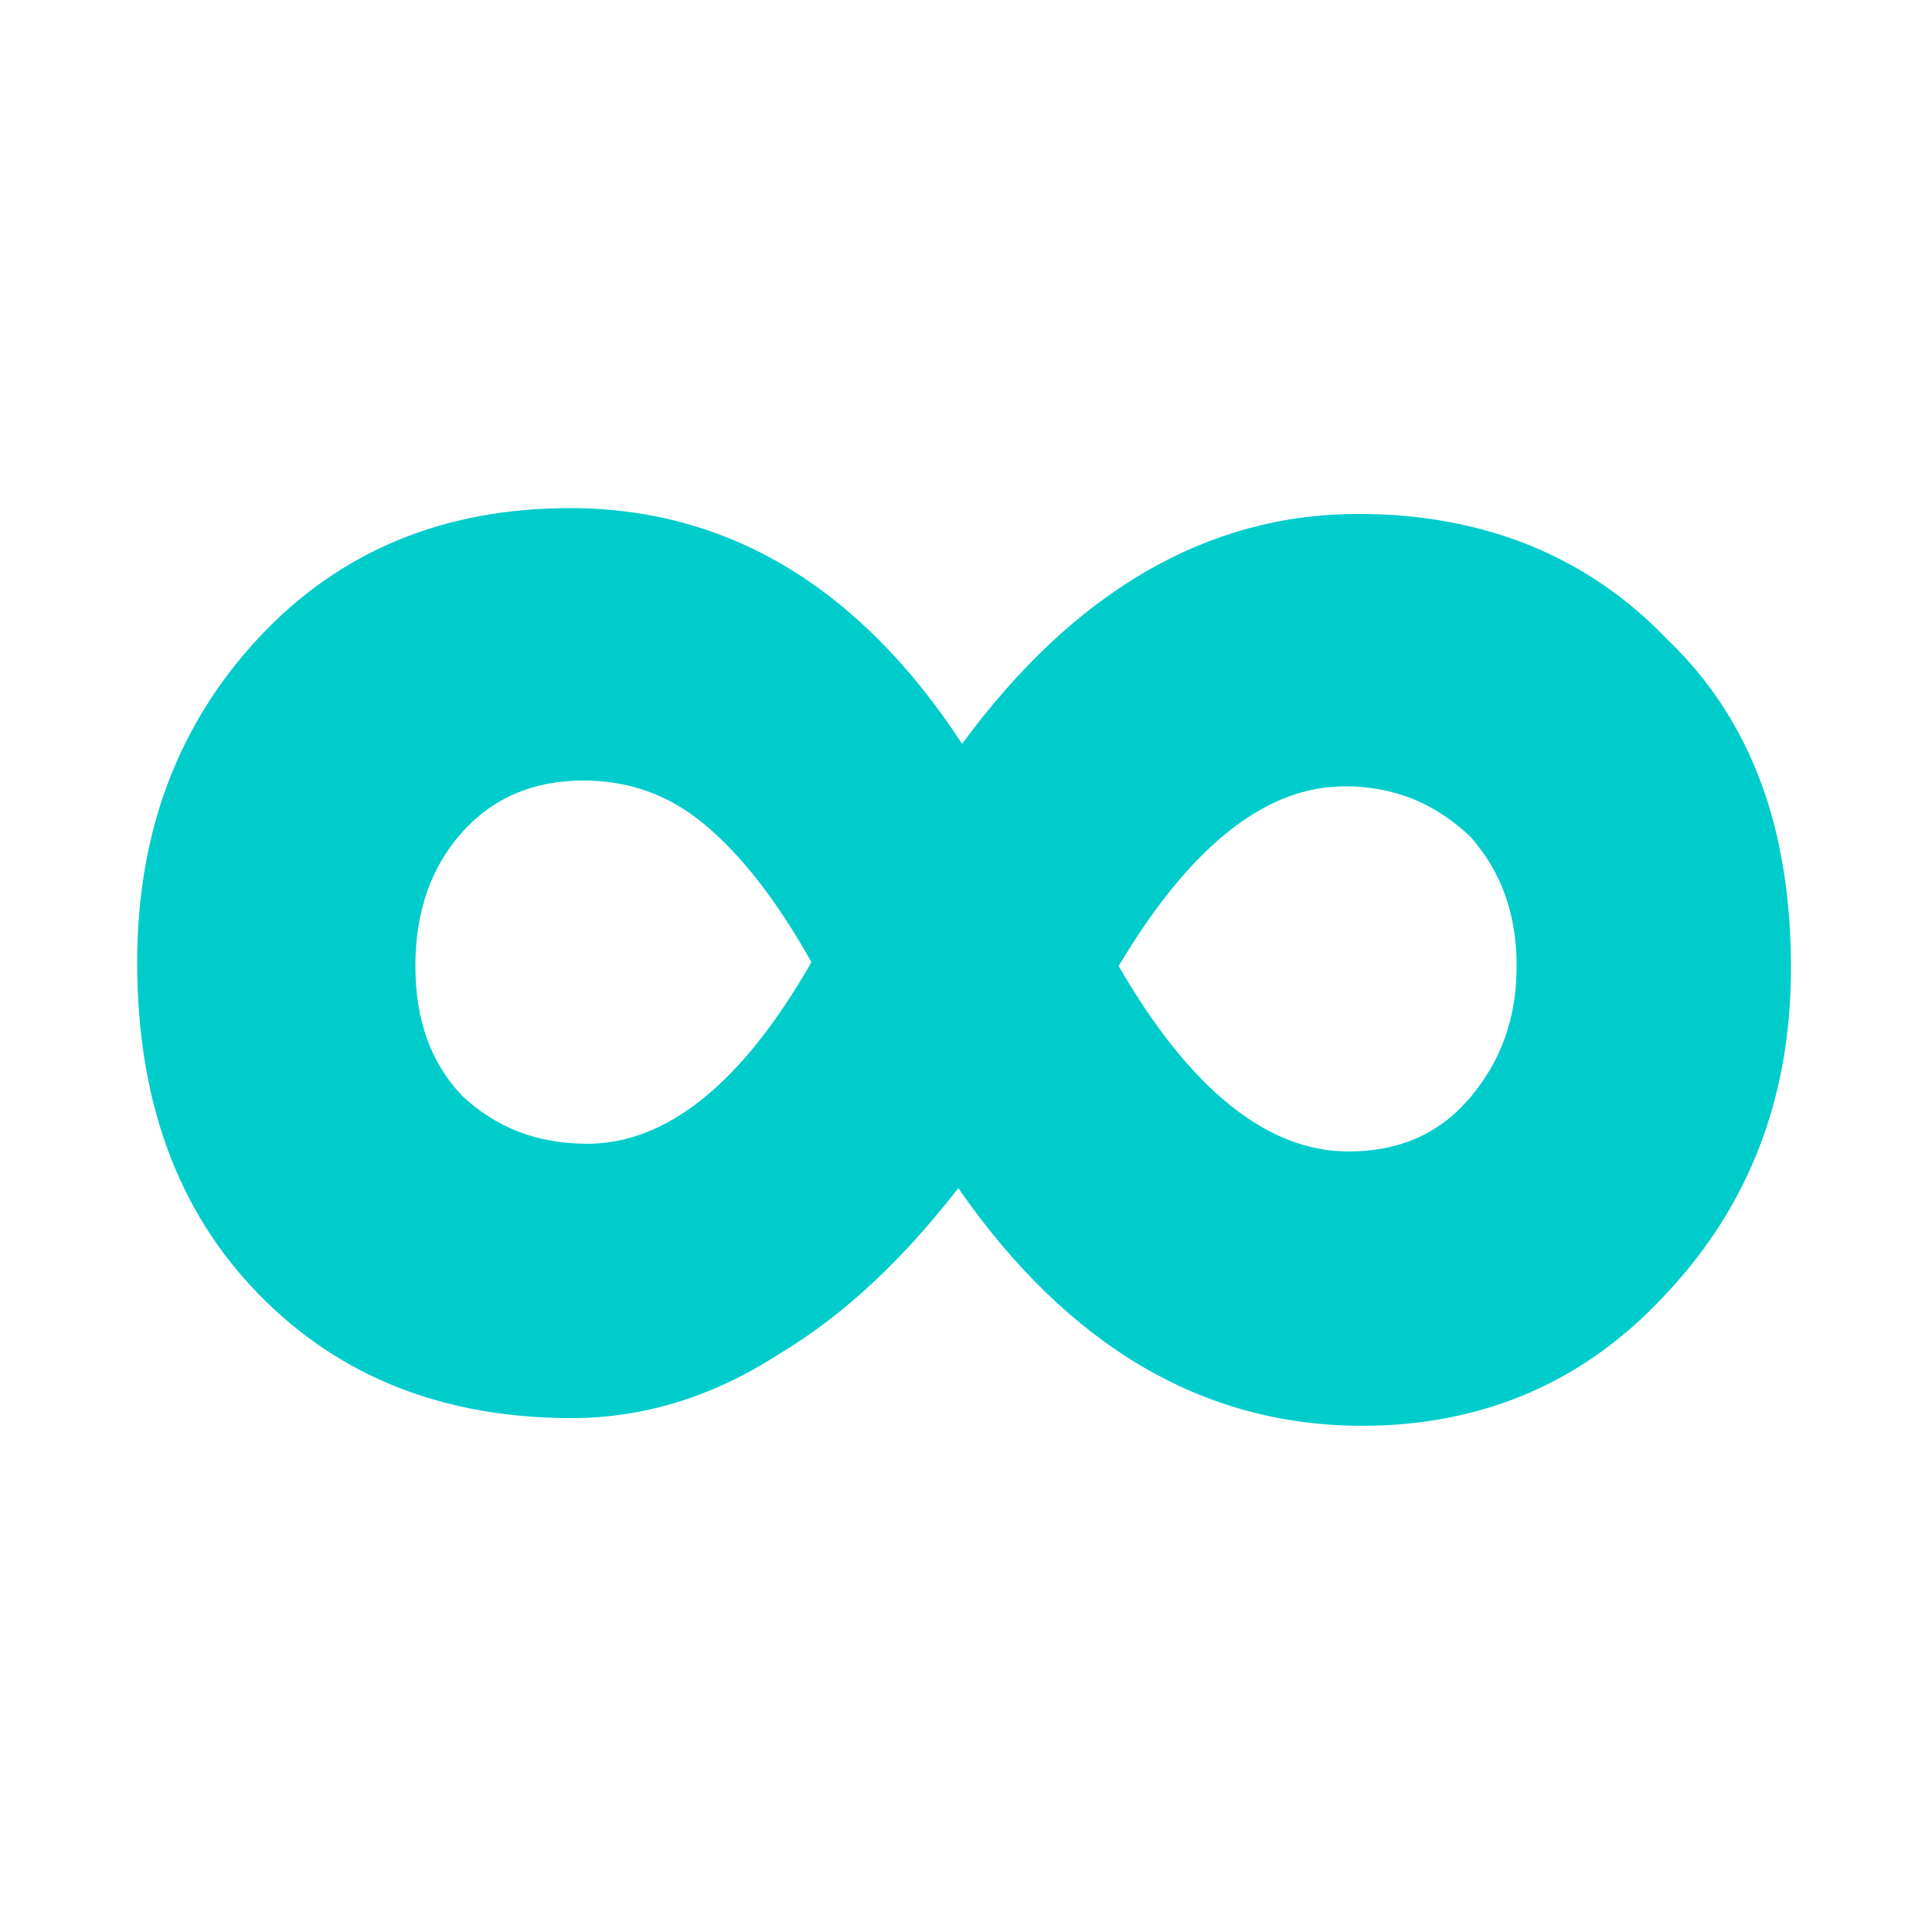 <svg xmlns="http://www.w3.org/2000/svg" xmlns:xlink="http://www.w3.org/1999/xlink" id="Layer_1" width="100" height="100" x="0" y="0" enable-background="new 0 0 100 100" version="1.1" viewBox="0 0 100 100" xml:space="preserve"><g><path fill="#0CC" d="M92.7,50.1c0,6.6-2.101,12.2-6.4,16.8c-4.2,4.6-9.5,6.899-15.8,6.899c-8.2,0-15.2-4.1-20.9-12.3 c-2.8,3.6-5.8,6.5-9.3,8.6c-3.4,2.2-7,3.301-10.7,3.301c-6.6,0-12-2.101-16.2-6.4c-4.2-4.3-6.3-10-6.3-17.2 c0-6.7,2.1-12.3,6.3-16.8c4.2-4.5,9.6-6.7,16.1-6.7c8.2,0,15,4.1,20.3,12.2c5.8-7.9,12.7-11.9,20.5-11.9c6.5,0,11.9,2.2,16,6.5 C90.7,37.3,92.7,43,92.7,50.1z M30.4,59.2c4.1,0,8-3.101,11.6-9.4c-1.8-3.2-3.6-5.5-5.5-7.1c-1.9-1.6-4-2.3-6.3-2.3 c-2.6,0-4.7,0.9-6.3,2.7c-1.6,1.8-2.4,4.1-2.4,6.9s0.8,5,2.4,6.7C25.6,58.3,27.7,59.2,30.4,59.2z M69.6,40.7 c-4.1,0-8,3.1-11.699,9.3C61.6,56.4,65.6,59.6,69.8,59.6c2.601,0,4.7-0.899,6.3-2.8c1.601-1.899,2.4-4.1,2.4-6.8s-0.8-4.9-2.4-6.7 C74.3,41.6,72.2,40.7,69.6,40.7z"/></g></svg>